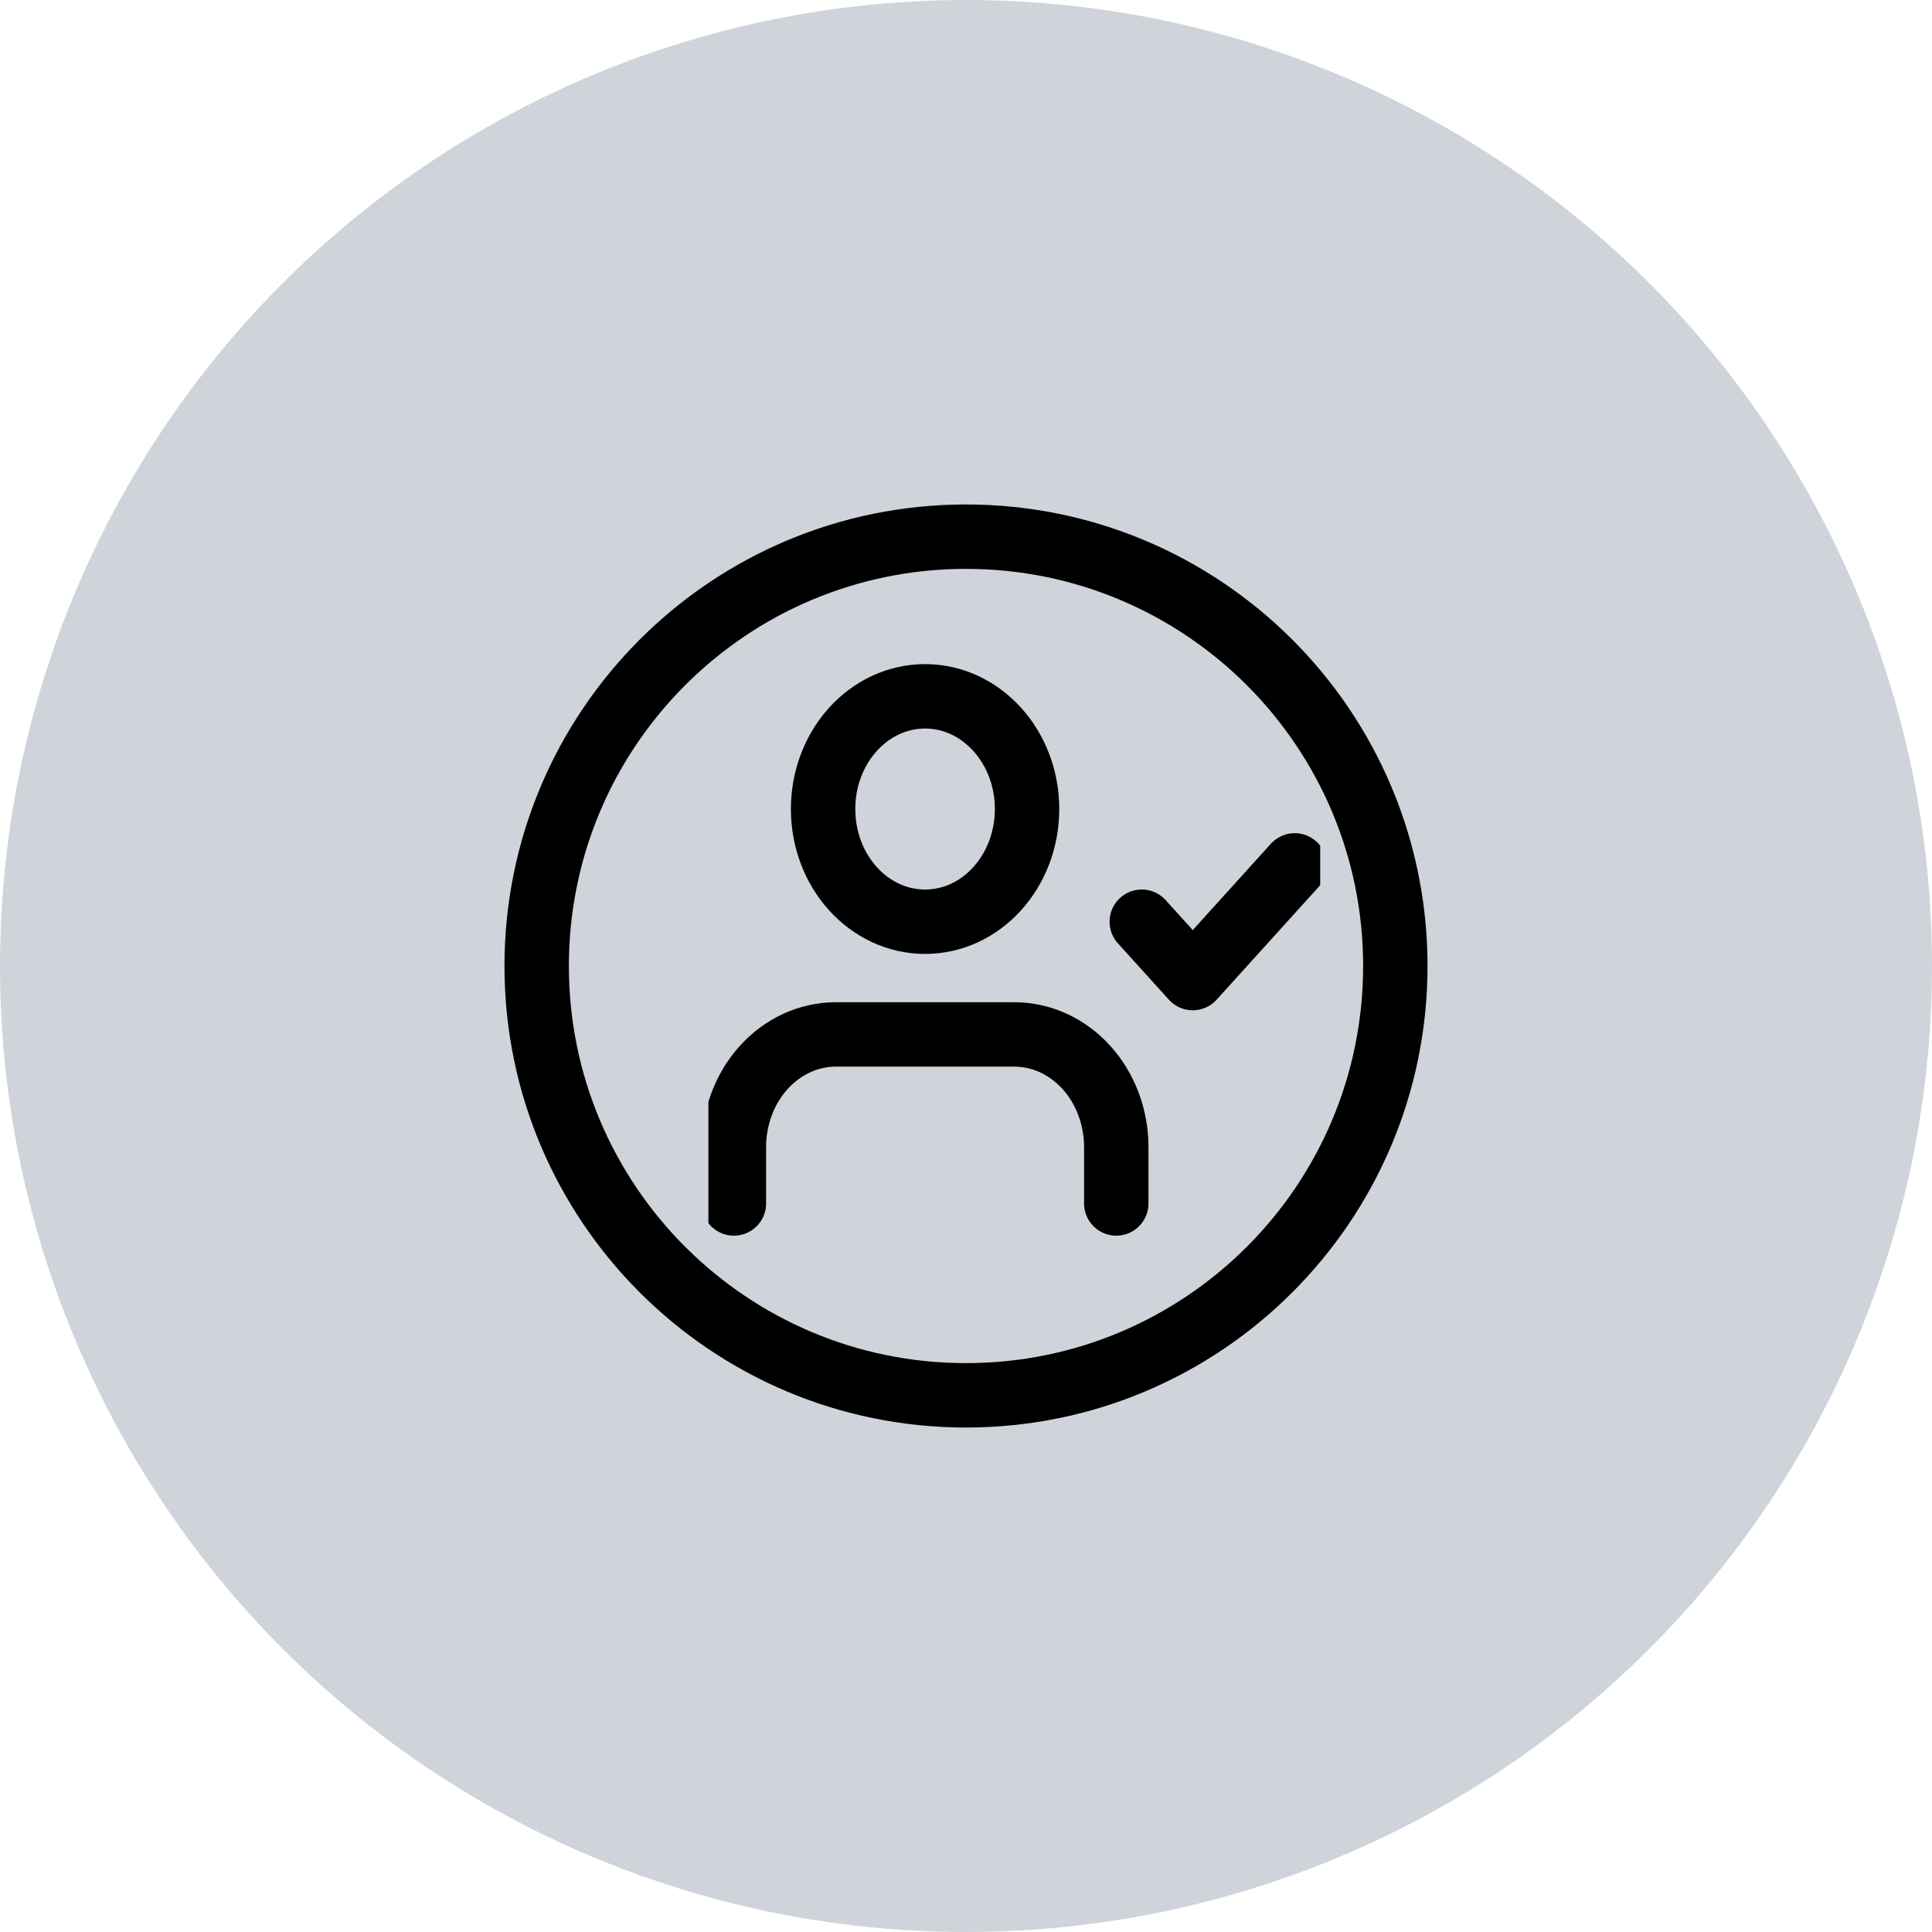 <svg width="60" height="60" viewBox="0 0 60 60" fill="none" xmlns="http://www.w3.org/2000/svg">
<circle cx="30" cy="30" r="30" fill="#CFD4DA"/>
<path d="M30 43.333C37.364 43.333 43.333 37.364 43.333 30C43.333 22.636 37.364 16.667 30 16.667C22.636 16.667 16.667 22.636 16.667 30C16.667 37.364 22.636 43.333 30 43.333Z" stroke="black" stroke-width="2" stroke-linecap="round" stroke-linejoin="round"/>
<g clip-path="url(#clip0)">
<path d="M34.667 37.375V35.625C34.667 34.697 34.333 33.806 33.739 33.15C33.145 32.494 32.34 32.125 31.5 32.125H25.958C25.119 32.125 24.313 32.494 23.719 33.15C23.125 33.806 22.792 34.697 22.792 35.625V37.375" stroke="black" stroke-width="2" stroke-linecap="round" stroke-linejoin="round"/>
<path d="M28.729 28.625C30.478 28.625 31.896 27.058 31.896 25.125C31.896 23.192 30.478 21.625 28.729 21.625C26.98 21.625 25.562 23.192 25.562 25.125C25.562 27.058 26.98 28.625 28.729 28.625Z" stroke="black" stroke-width="2" stroke-linecap="round" stroke-linejoin="round"/>
<path d="M35.459 28.625L37.042 30.375L40.209 26.875" stroke="black" stroke-width="2" stroke-linecap="round" stroke-linejoin="round"/>
</g>
<defs>
<clipPath id="clip0">
<rect x="22" y="19" width="19" height="21" fill="white"/>
</clipPath>
</defs>
</svg>
